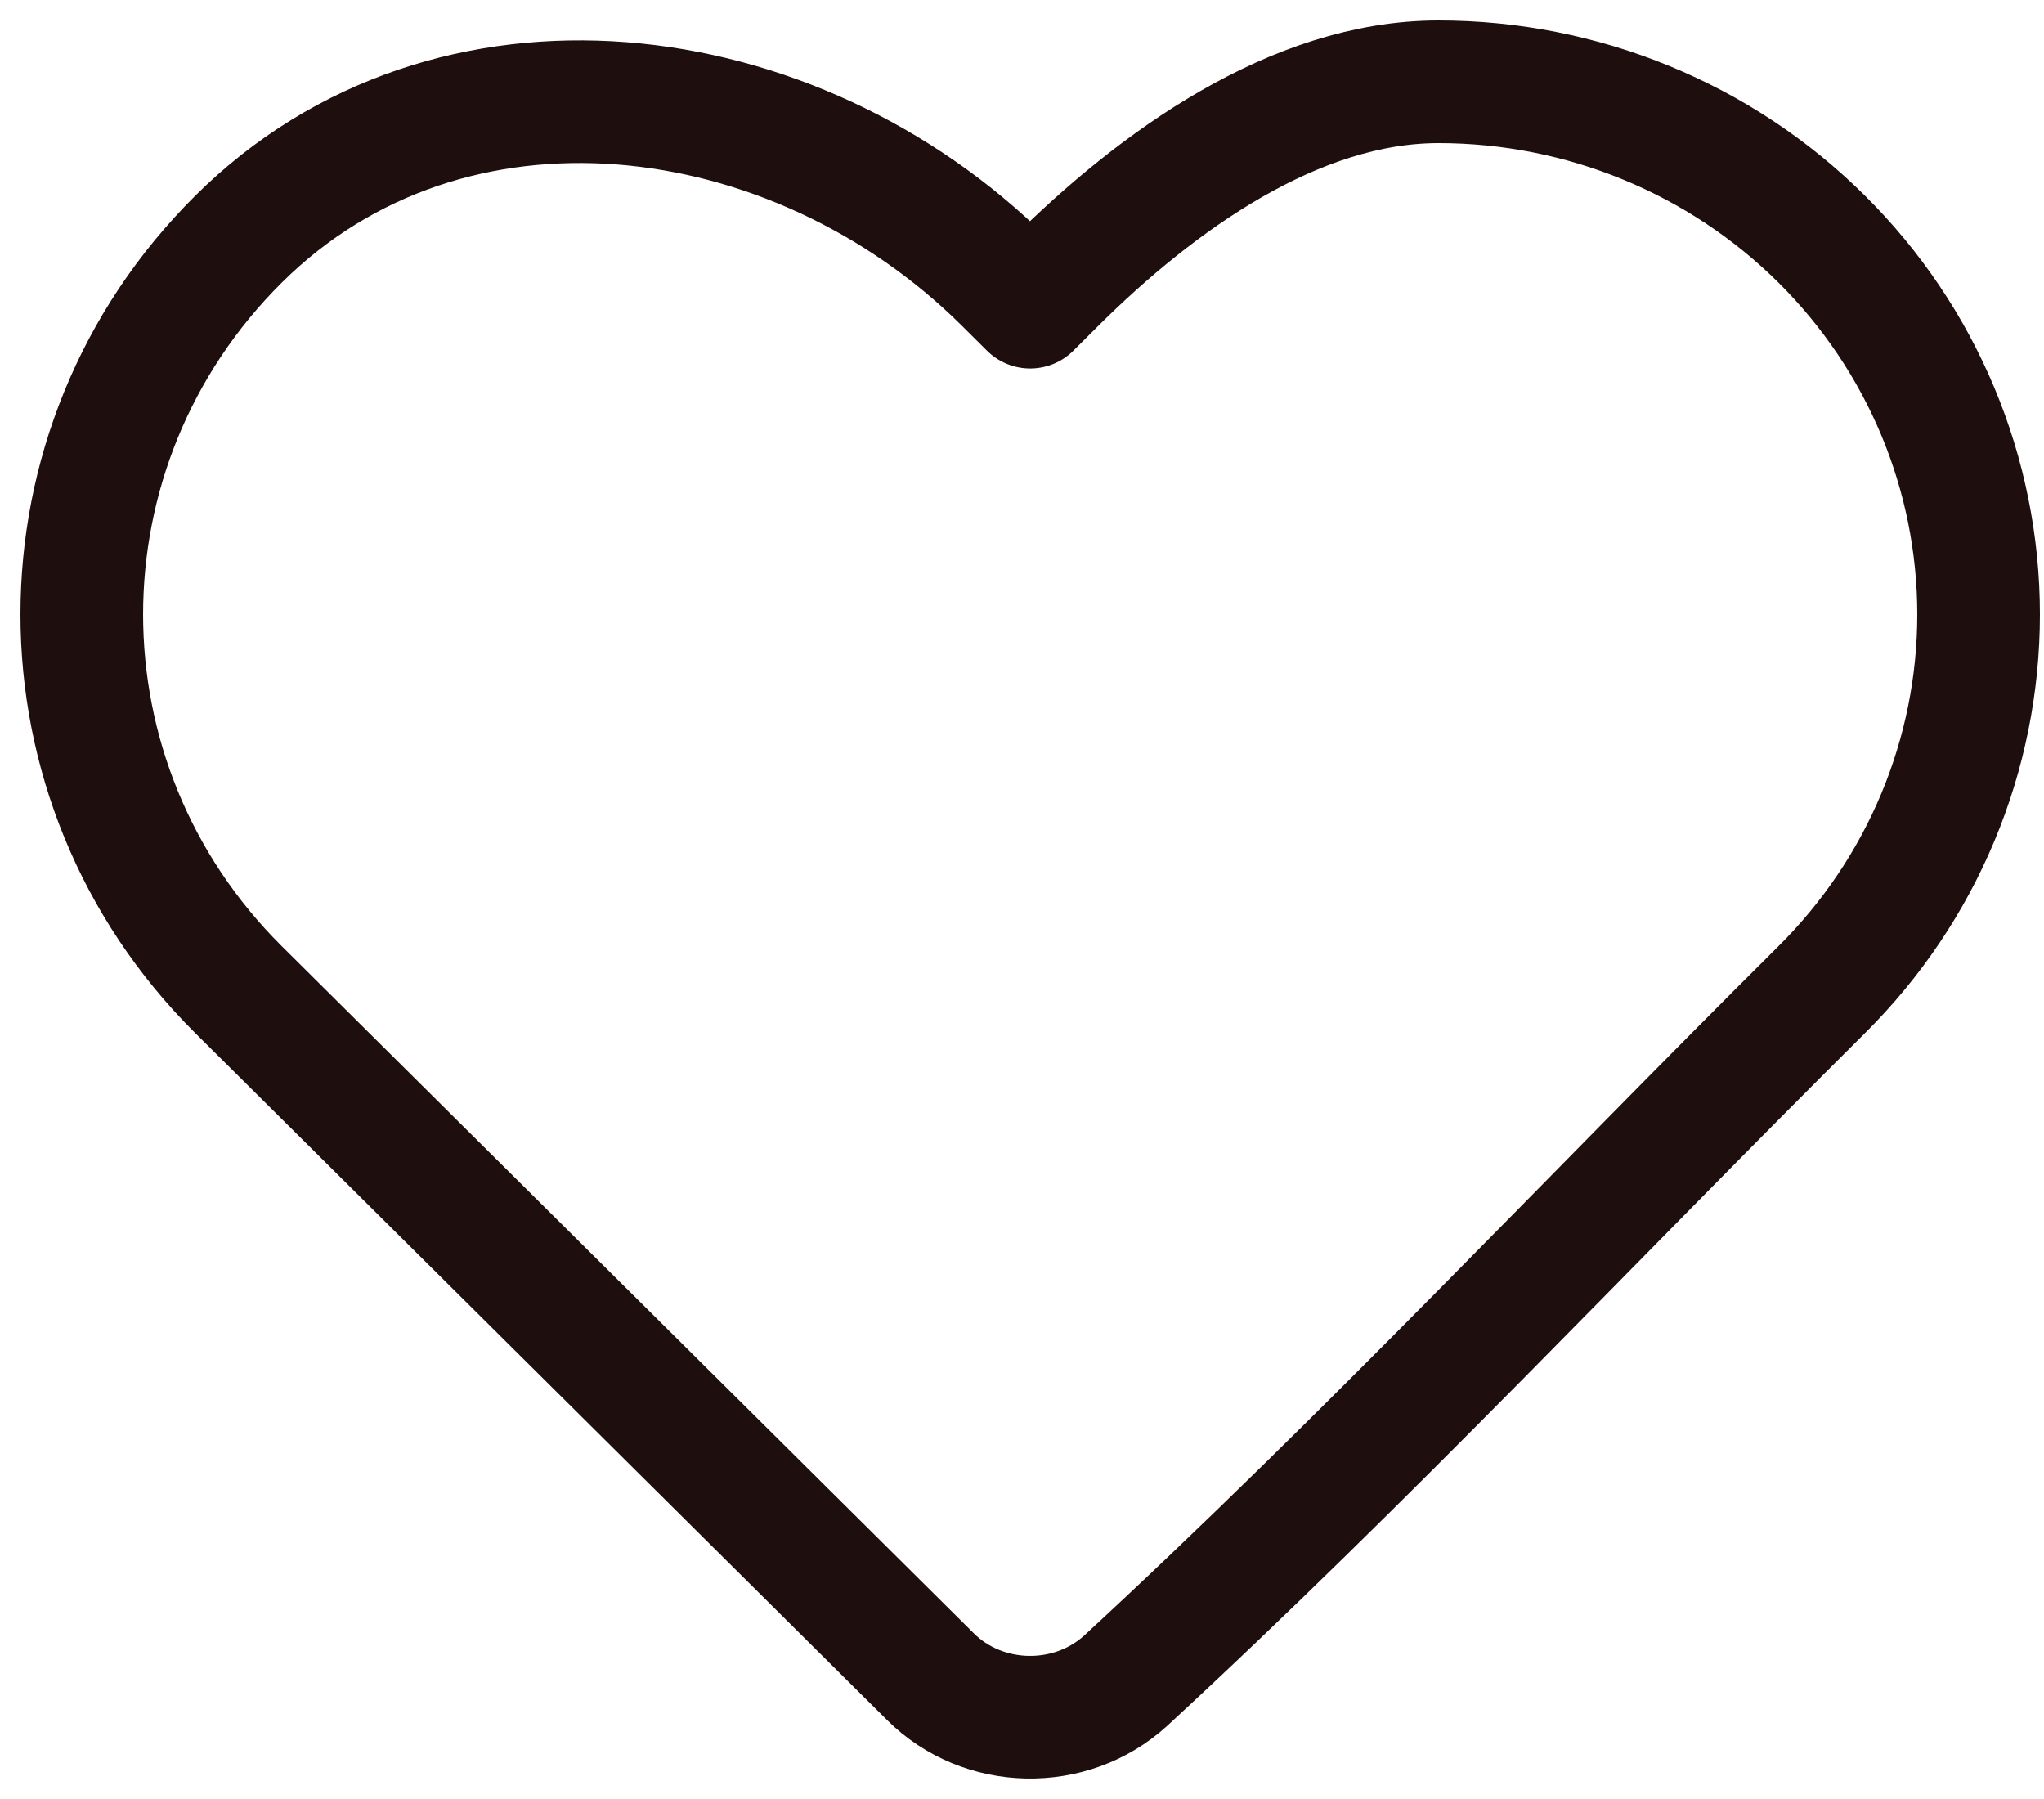 <svg width="25" height="22" viewBox="0 0 25 22" fill="none" xmlns="http://www.w3.org/2000/svg">
<path d="M24.2 7.514C24.2 9.232 23.511 10.882 22.281 12.103C19.45 14.915 16.703 17.846 13.766 20.555C13.093 21.167 12.025 21.145 11.381 20.505L2.918 12.103C0.361 9.563 0.361 5.464 2.918 2.924C5.501 0.359 9.709 0.886 12.292 3.45L12.6 3.756L12.907 3.45C14.146 2.22 15.832 1 17.594 1C19.356 1 21.043 1.694 22.281 2.924C23.511 4.145 24.2 5.795 24.2 7.514Z" stroke="#1E0E0E" stroke-width="1.5" stroke-linejoin="round"/>
</svg>
